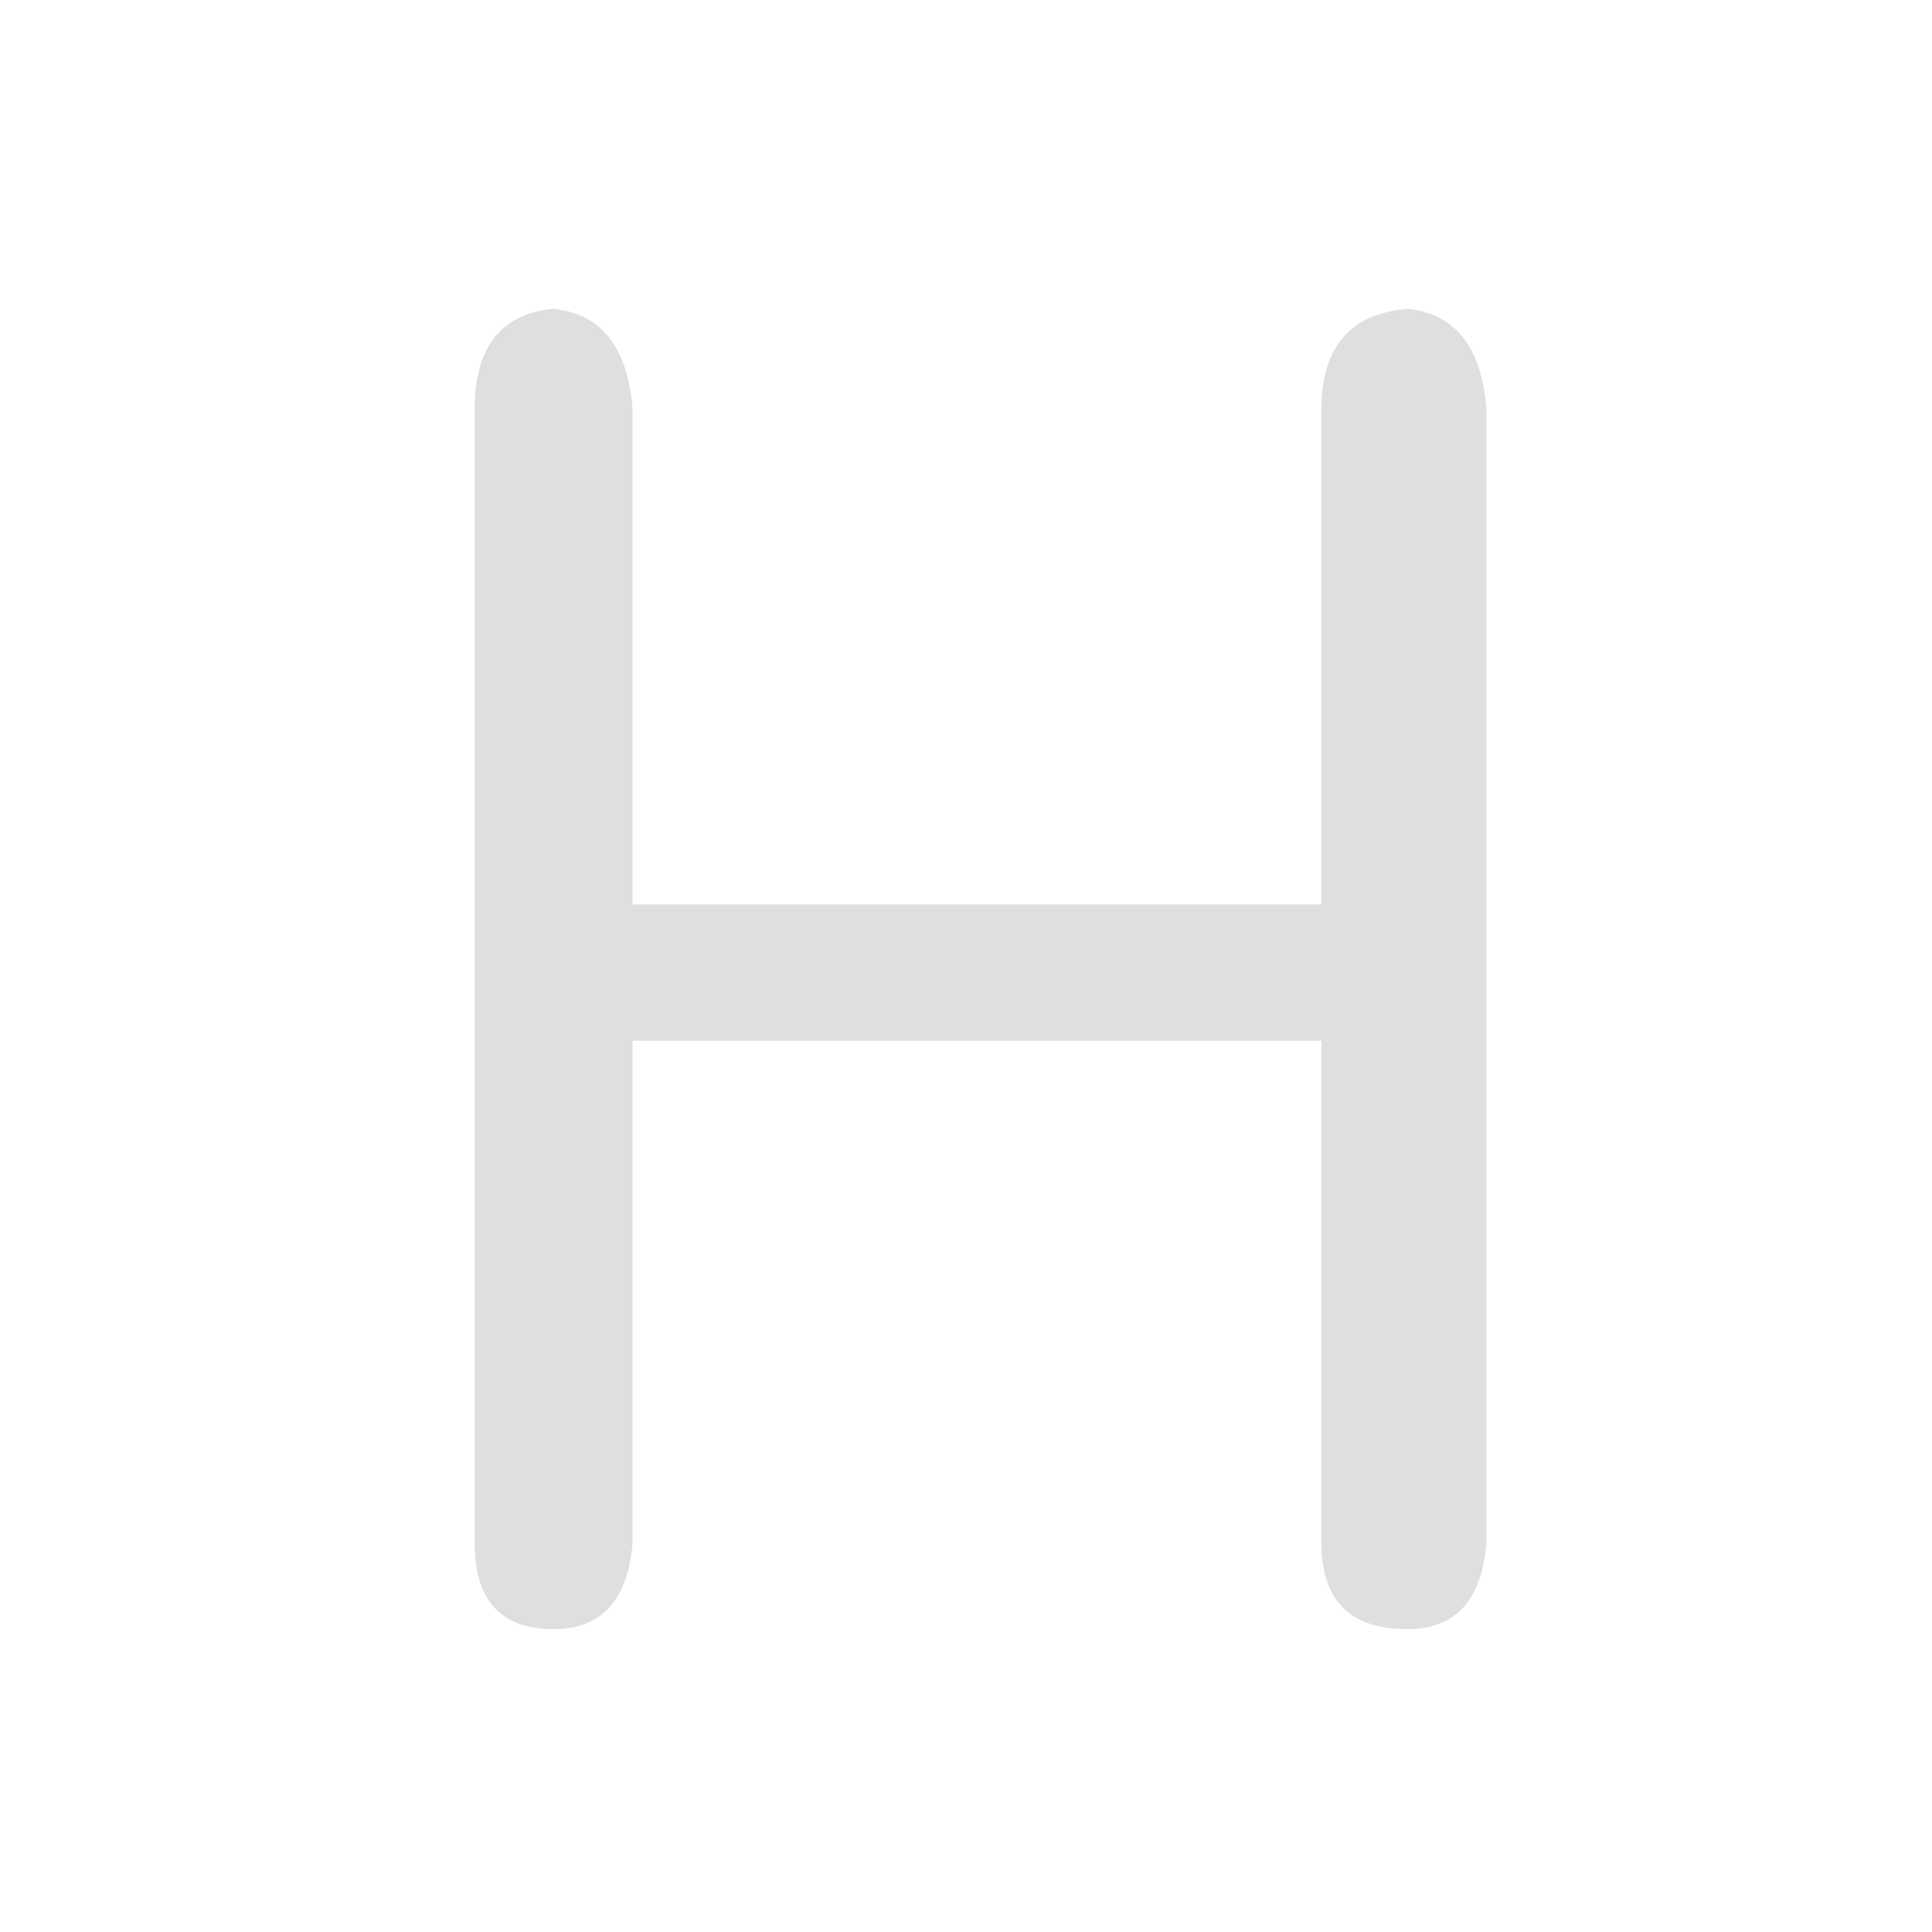<?xml version="1.0" standalone="no"?><!DOCTYPE svg PUBLIC "-//W3C//DTD SVG 1.1//EN" "http://www.w3.org/Graphics/SVG/1.1/DTD/svg11.dtd"><svg t="1652540466056" class="icon" viewBox="0 0 1024 1024" version="1.1" xmlns="http://www.w3.org/2000/svg" p-id="4148" xmlns:xlink="http://www.w3.org/1999/xlink" width="200" height="200"><path d="M700.38 551.623v266.228c0 30.427 15.214 45.638 45.638 45.638 25.317 0 39.283-15.214 41.838-45.638v-600.918c-2.556-32.922-16.521-50.689-41.838-53.247-30.425 2.556-45.638 20.324-45.638 53.247v262.427h-365.114v-262.427c-2.556-32.922-16.523-50.689-41.837-53.247-27.931 2.556-41.837 20.324-41.837 53.247v600.918c0 30.427 13.905 45.638 41.837 45.638 25.315 0 39.281-15.214 41.837-45.638v-266.228h365.114z" fill="#DFDFDF" p-id="4150"></path></svg>